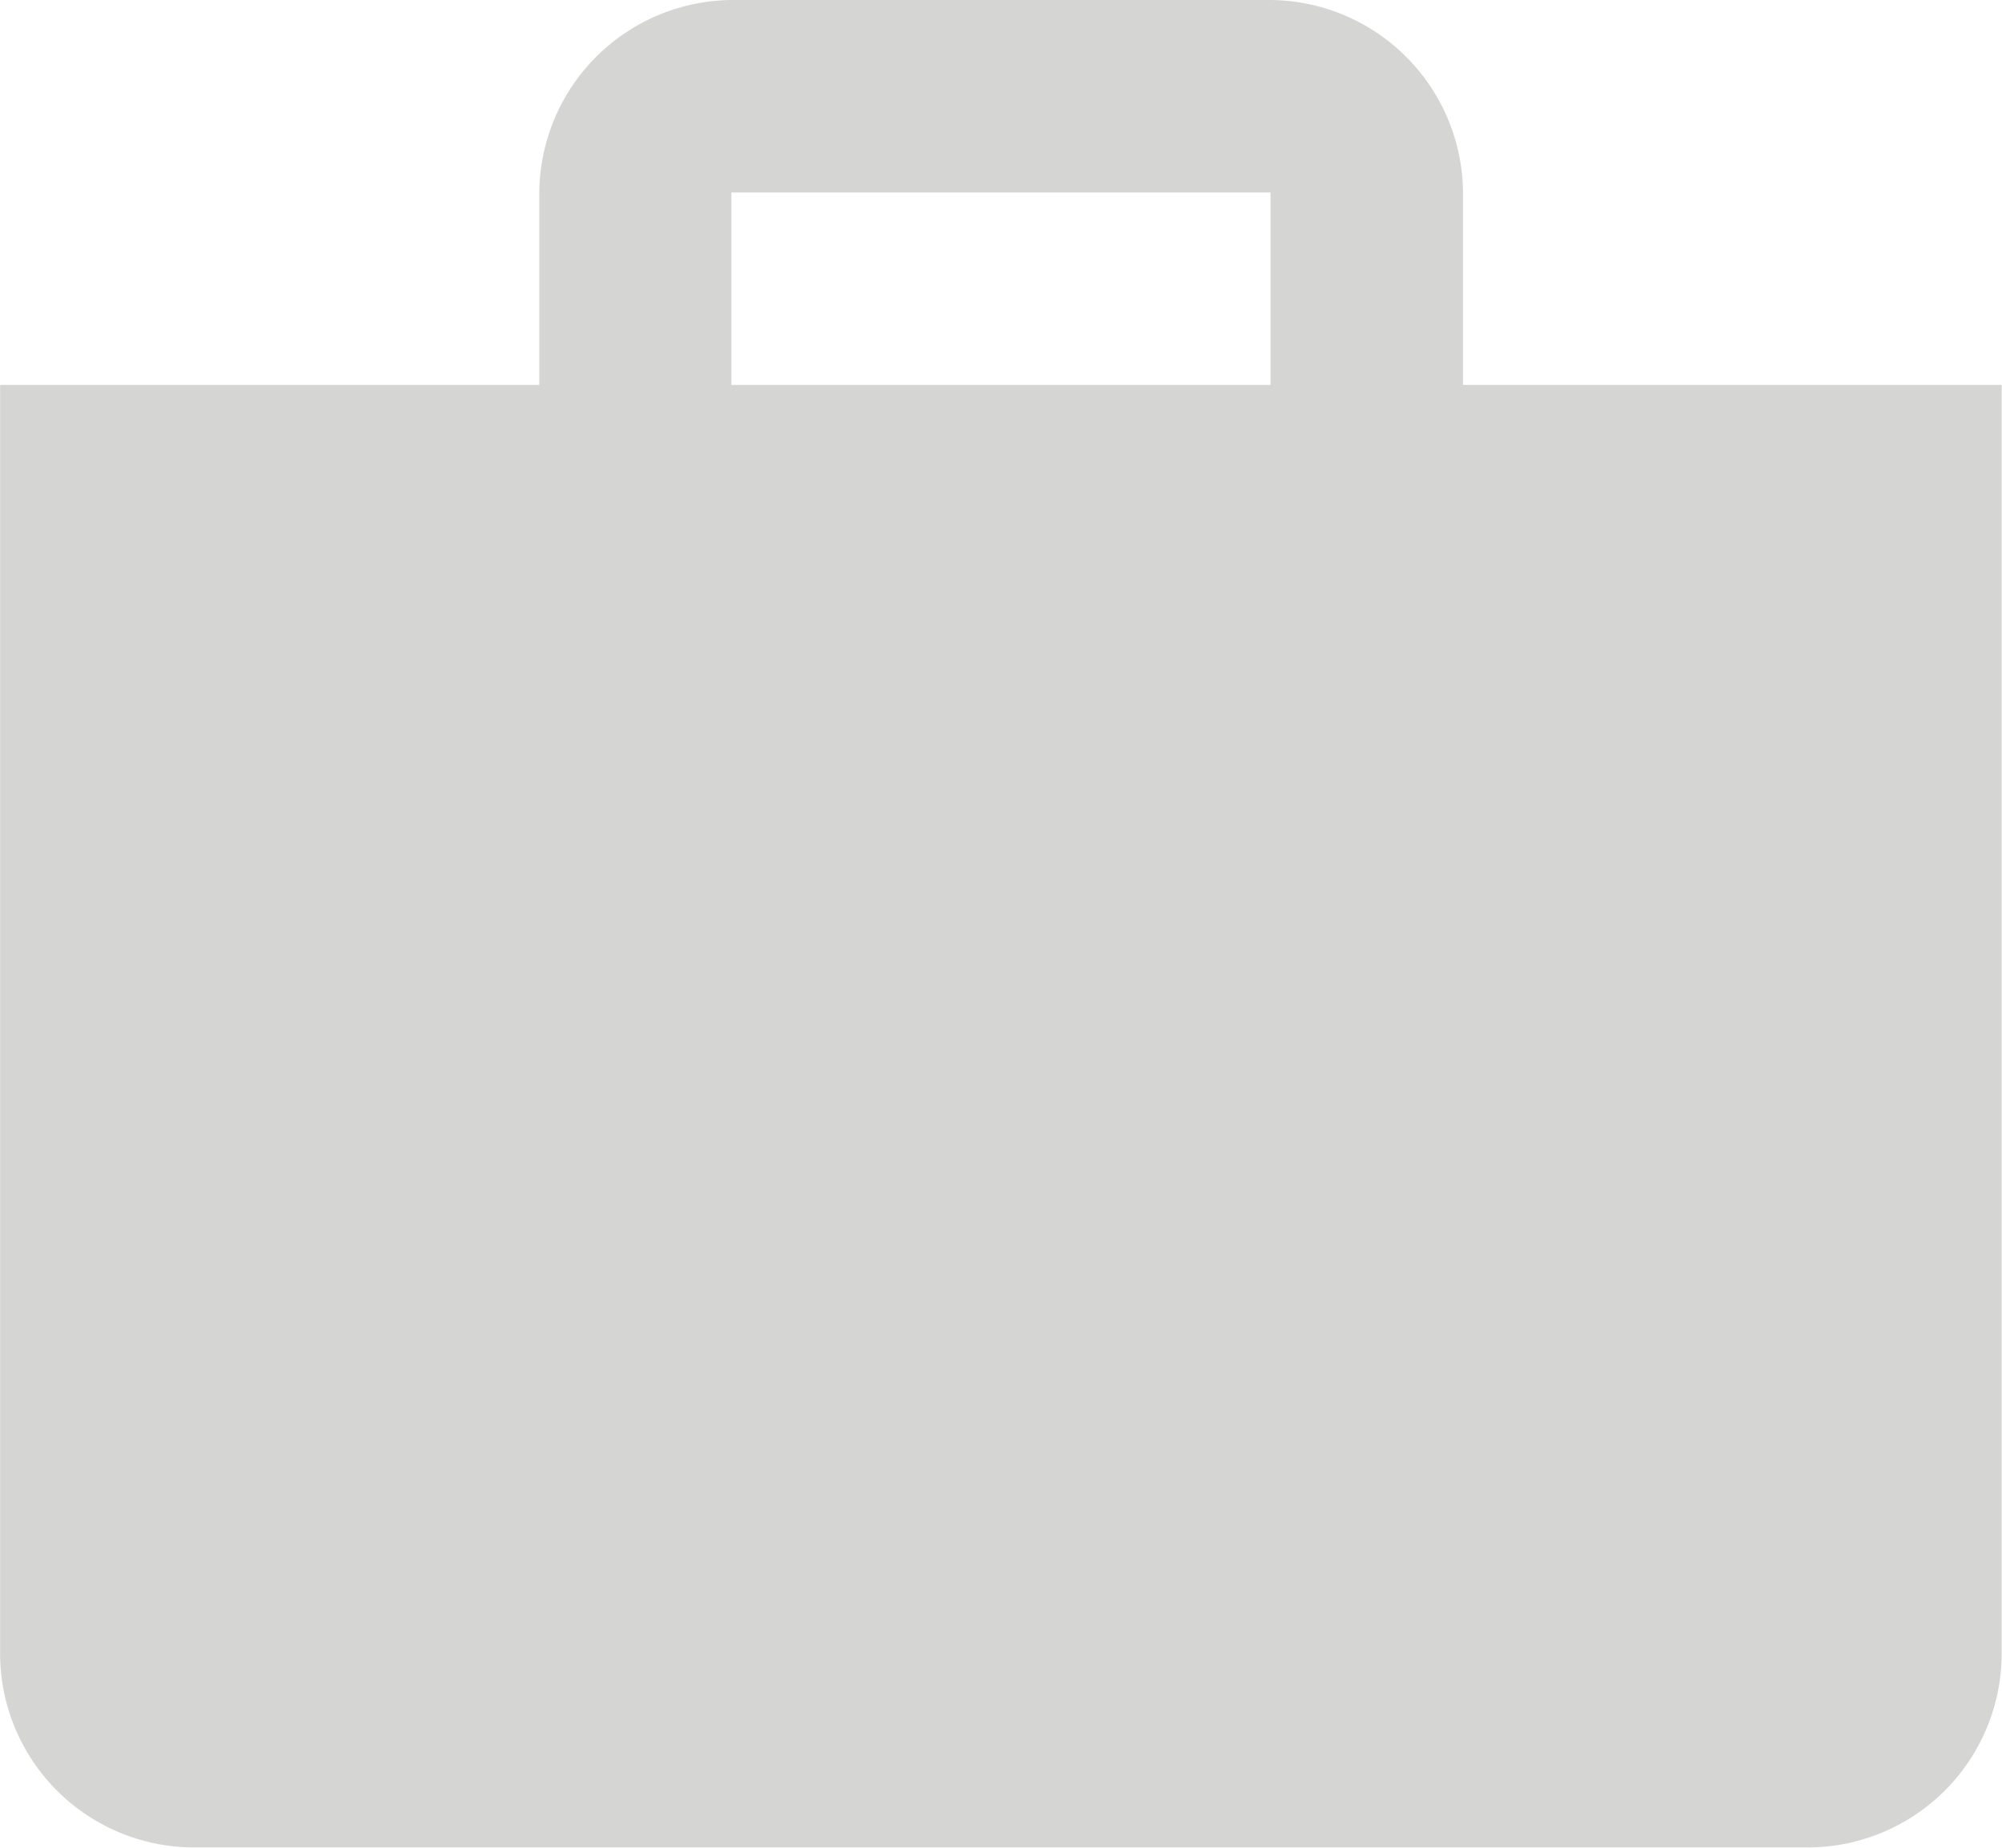 <svg xmlns="http://www.w3.org/2000/svg" width="18.565" height="17.137" viewBox="0 0 18.565 17.137">
  <path id="Icon_ionic-md-briefcase" data-name="Icon ionic-md-briefcase" d="M16.942,8.07V6.3a1.8,1.8,0,0,0-1.8-1.8H10.176a1.8,1.8,0,0,0-1.8,1.8V8.07h-5V19.834a1.8,1.8,0,0,0,1.8,1.8H20.137a1.8,1.8,0,0,0,1.8-1.8V8.07Zm-1.785,0h-5V6.285h5Z" transform="translate(-3.375 -4.5)" fill="#d5d5d3"/>
</svg>
